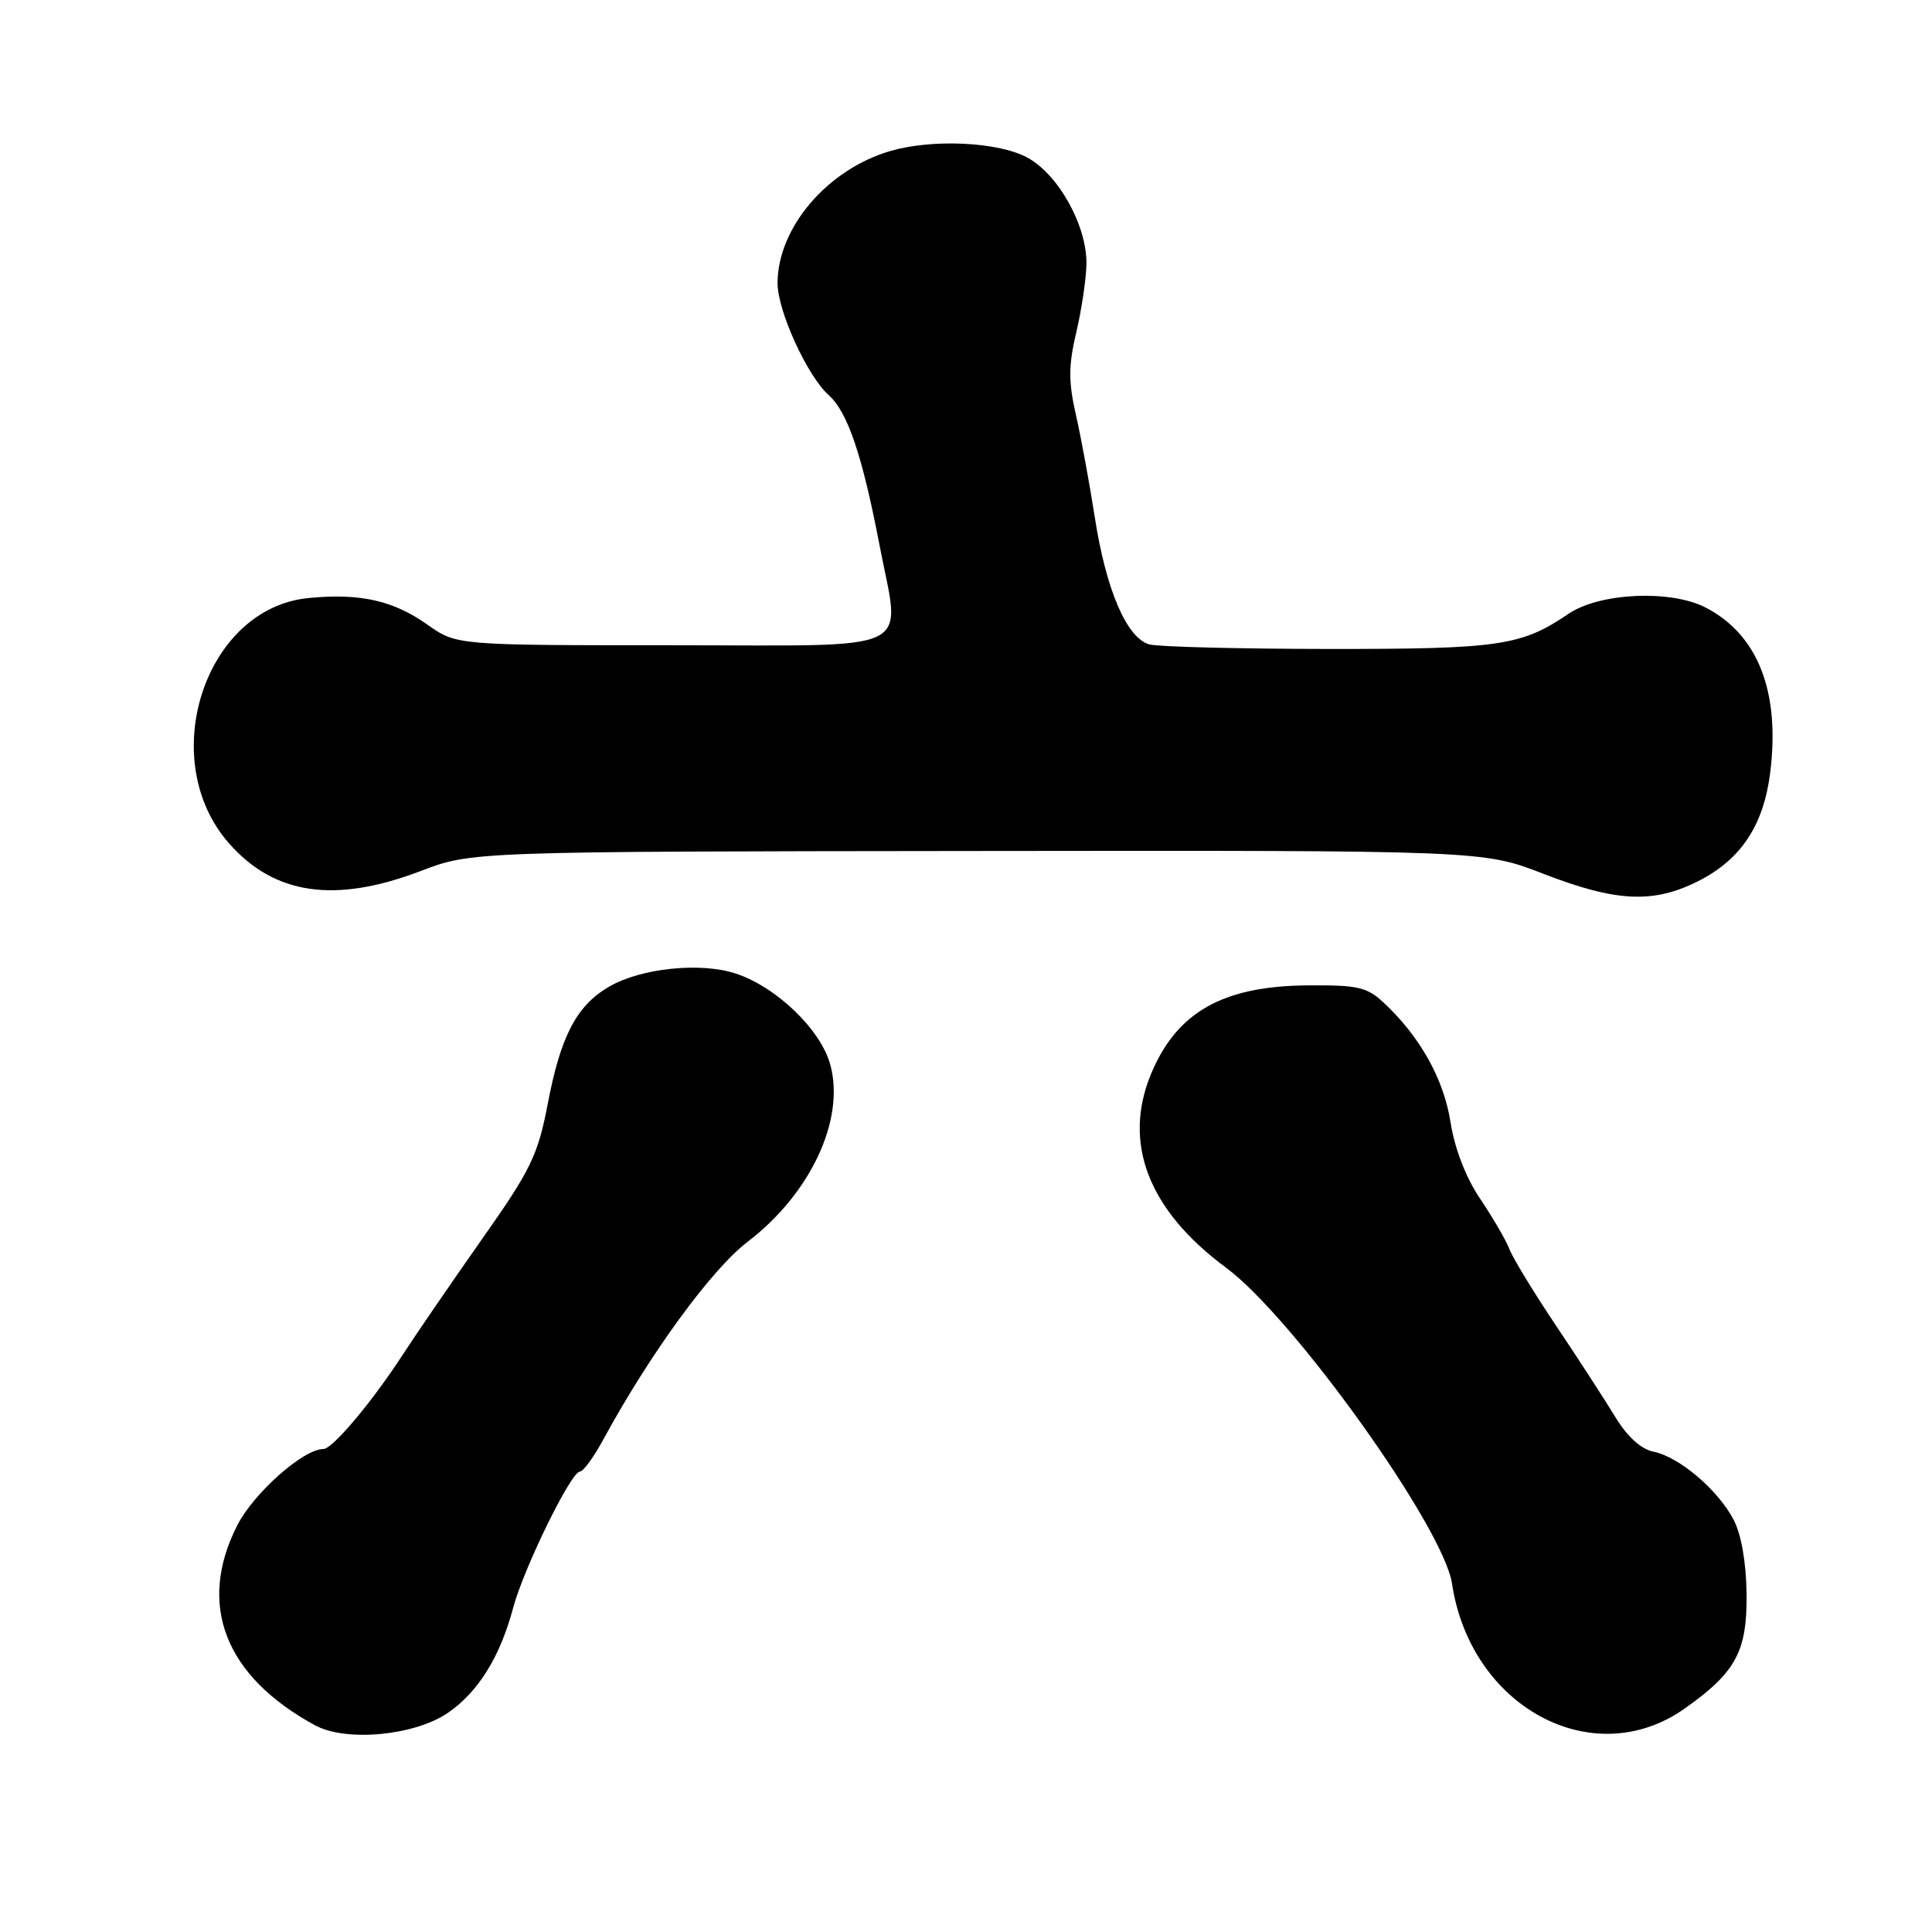 <?xml version="1.0" encoding="UTF-8" standalone="no"?>
<!DOCTYPE svg PUBLIC "-//W3C//DTD SVG 1.1//EN" "http://www.w3.org/Graphics/SVG/1.1/DTD/svg11.dtd" >
<svg xmlns="http://www.w3.org/2000/svg" xmlns:xlink="http://www.w3.org/1999/xlink" version="1.1" viewBox="0 0 256 256">
 <g >
 <path fill="currentColor"
d=" M 59.35 226.96 C 63.37 224.20 66.27 219.54 68.00 213.03 C 69.40 207.80 75.66 195.00 76.83 195.00 C 77.27 195.00 78.67 193.09 79.94 190.75 C 86.09 179.42 94.27 168.21 99.03 164.57 C 107.39 158.20 111.99 148.39 110.03 141.12 C 108.78 136.45 102.91 130.79 97.49 129.00 C 92.83 127.46 84.91 128.28 80.69 130.75 C 76.40 133.25 74.29 137.28 72.58 146.26 C 71.27 153.09 70.34 155.01 63.86 164.20 C 59.88 169.87 55.15 176.75 53.37 179.50 C 49.33 185.73 44.06 192.00 42.86 192.00 C 40.19 192.00 33.60 197.85 31.42 202.15 C 26.10 212.65 29.81 222.13 41.76 228.62 C 45.87 230.84 54.93 229.99 59.35 226.96 Z  M 223.23 226.39 C 230.03 221.58 231.51 218.83 231.43 211.18 C 231.38 207.05 230.73 203.30 229.71 201.37 C 227.64 197.41 222.51 193.05 219.11 192.36 C 217.43 192.02 215.61 190.36 214.00 187.70 C 212.62 185.44 209.10 180.00 206.16 175.62 C 203.22 171.24 200.46 166.70 200.01 165.53 C 199.57 164.36 197.82 161.36 196.14 158.86 C 194.23 156.04 192.75 152.20 192.20 148.69 C 191.30 142.97 188.19 137.40 183.37 132.88 C 181.13 130.78 179.91 130.51 173.16 130.57 C 162.03 130.67 155.94 134.12 152.54 142.25 C 148.71 151.43 152.15 160.35 162.45 167.97 C 171.37 174.56 191.29 202.40 192.40 209.84 C 194.86 226.23 211.11 234.96 223.23 226.39 Z  M 225.03 116.75 C 230.69 113.89 233.68 109.37 234.56 102.39 C 235.90 91.65 232.94 84.09 226.00 80.50 C 221.37 78.11 211.96 78.54 207.84 81.33 C 201.58 85.58 198.74 86.00 176.10 85.99 C 164.22 85.98 153.52 85.71 152.31 85.39 C 149.31 84.58 146.55 78.17 145.06 68.50 C 144.37 64.10 143.26 58.02 142.57 55.00 C 141.56 50.56 141.57 48.44 142.62 44.00 C 143.33 40.98 143.93 36.91 143.96 34.96 C 144.02 29.84 140.18 23.00 136.02 20.82 C 132.15 18.80 123.59 18.40 118.08 19.98 C 109.70 22.38 103.06 30.11 103.03 37.50 C 103.02 41.18 106.97 49.83 109.82 52.37 C 112.31 54.58 114.26 60.35 116.52 72.13 C 119.33 86.85 122.10 85.50 89.00 85.50 C 60.50 85.50 60.50 85.50 56.65 82.78 C 52.10 79.56 47.73 78.58 40.90 79.24 C 27.12 80.56 20.59 100.63 30.33 111.73 C 36.35 118.58 44.38 119.74 55.73 115.42 C 62.50 112.83 62.50 112.83 129.50 112.76 C 196.50 112.68 196.50 112.68 204.50 115.78 C 214.14 119.52 219.08 119.76 225.03 116.75 Z "/>
</g>
</svg>